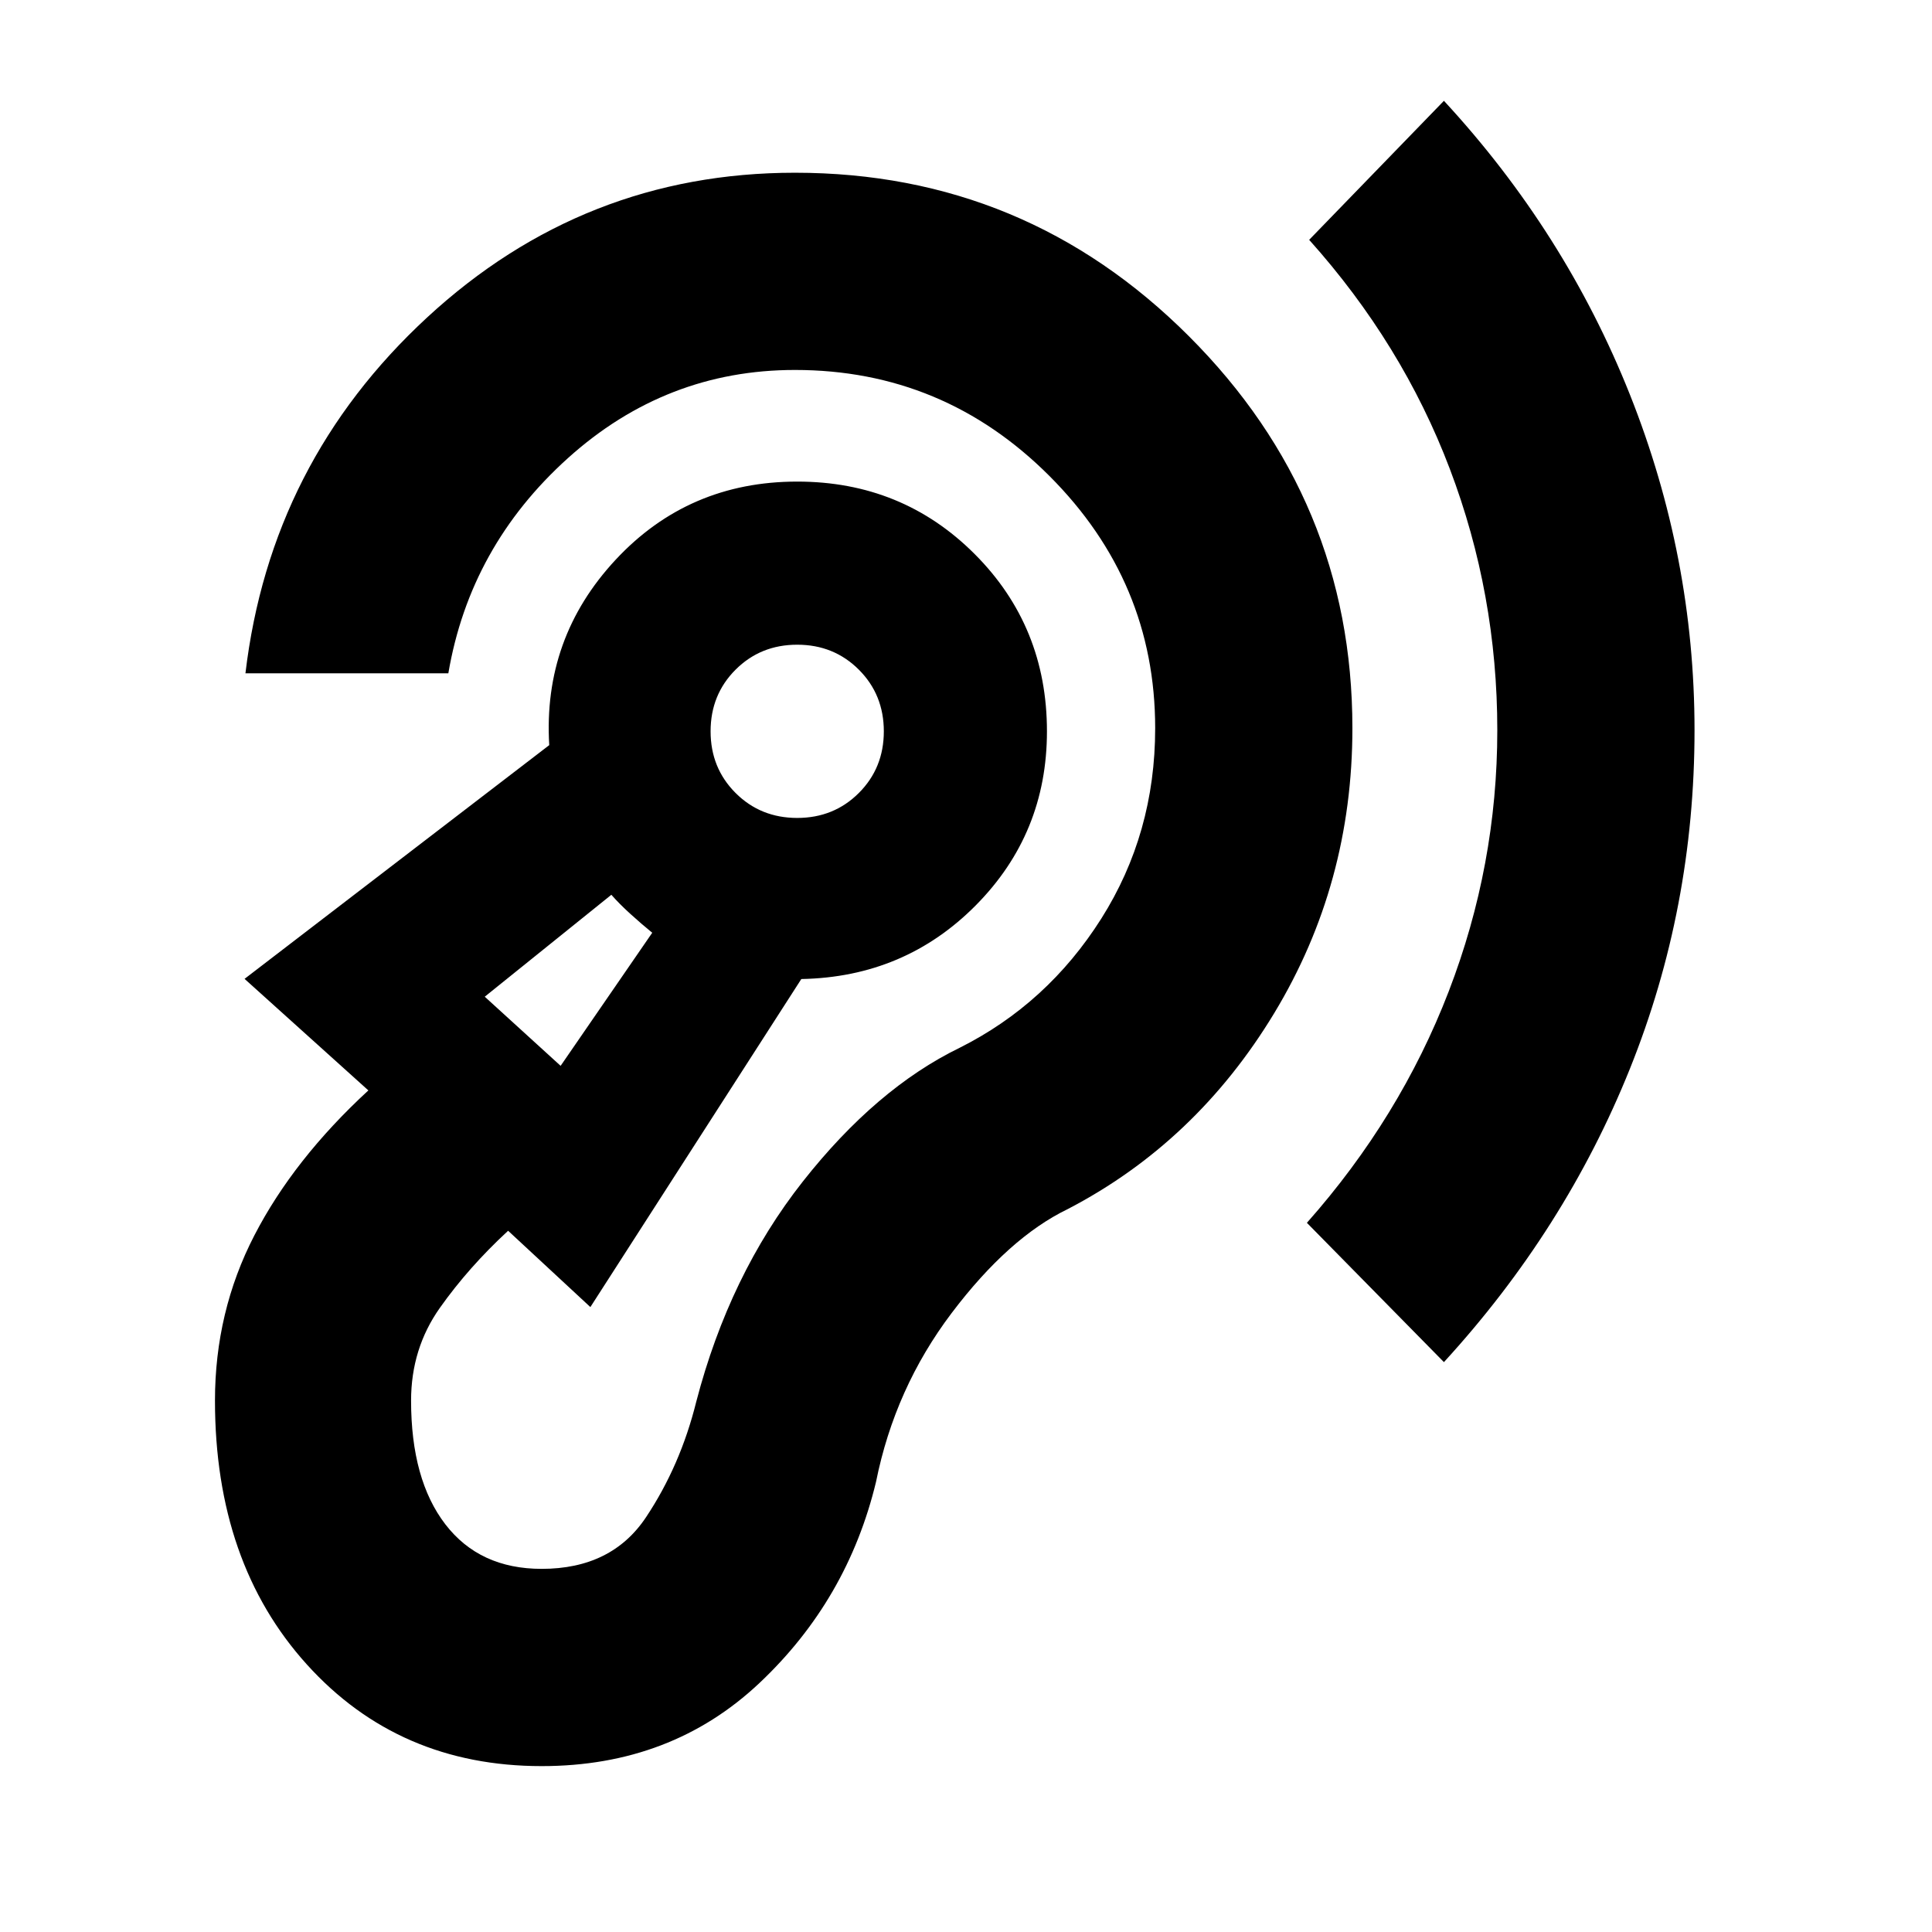 <svg xmlns="http://www.w3.org/2000/svg" height="20" viewBox="0 -960 960 960" width="20"><path d="M269.17-82.43q64.39 0 108.2-41.29 43.8-41.28 57.93-99.98 9.31-46.47 37.61-83.91 28.31-37.43 57.66-51.61 63.73-33.13 102.58-97.34Q672-520.78 672-598.17q0-113.53-81.24-194.77-81.24-81.23-195.76-81.23-104.91 0-182.76 71.91t-90.28 176.82h100.82q10.74-63.04 59.39-106.89 48.66-43.84 112.83-43.84 73.78 0 126.39 52.61Q574-670.96 574-598.17q0 52.3-26.78 94.63-26.79 42.32-70.4 64.19-41.47 20.18-77.95 66.5-36.48 46.33-52.91 109.37-7.87 31.74-24.96 57.39-17.09 25.65-51.83 25.65-30.87 0-47.89-22.15t-17.02-61.45q0-25.83 14.28-46.05 14.29-20.21 33.94-38.35l40.87 37.92 104.82-163q51.35-.96 86.7-36.63 35.35-35.68 35.35-86.46 0-52.17-35.96-88.13-35.96-35.96-88.13-35.96-54.09 0-90.26 38.87t-32.96 92.09L121.52-473.61l61.52 55.43q-37.13 34.22-56.67 72.09-19.55 37.87-19.55 82.05 0 80.61 45.66 131.11 45.65 50.5 116.69 50.5Zm448.31-200.74q60.26-65.79 92.39-145.72Q842-508.83 842-597.17q0-86.09-32.13-166.81t-92.39-145.93l-66.96 69.08q46.31 51.7 69.89 113.83Q744-664.87 744-597.17q0 67.13-24.15 129.82-24.15 62.7-70.46 114.96l68.09 69.22ZM278.57-430.39l-37.7-34.35 62.91-50.65q3.87 4.43 9.37 9.43 5.5 5 10.94 9.44l-45.52 66.13Zm117.56-123.18q-18.22 0-30.63-12.41t-12.41-30.63q0-18.22 12.41-30.63t30.63-12.41q18.22 0 30.63 12.41t12.41 30.63q0 18.22-12.41 30.63t-30.63 12.41Zm-112.87 80.18Zm112.87-123.22Z"/></svg>